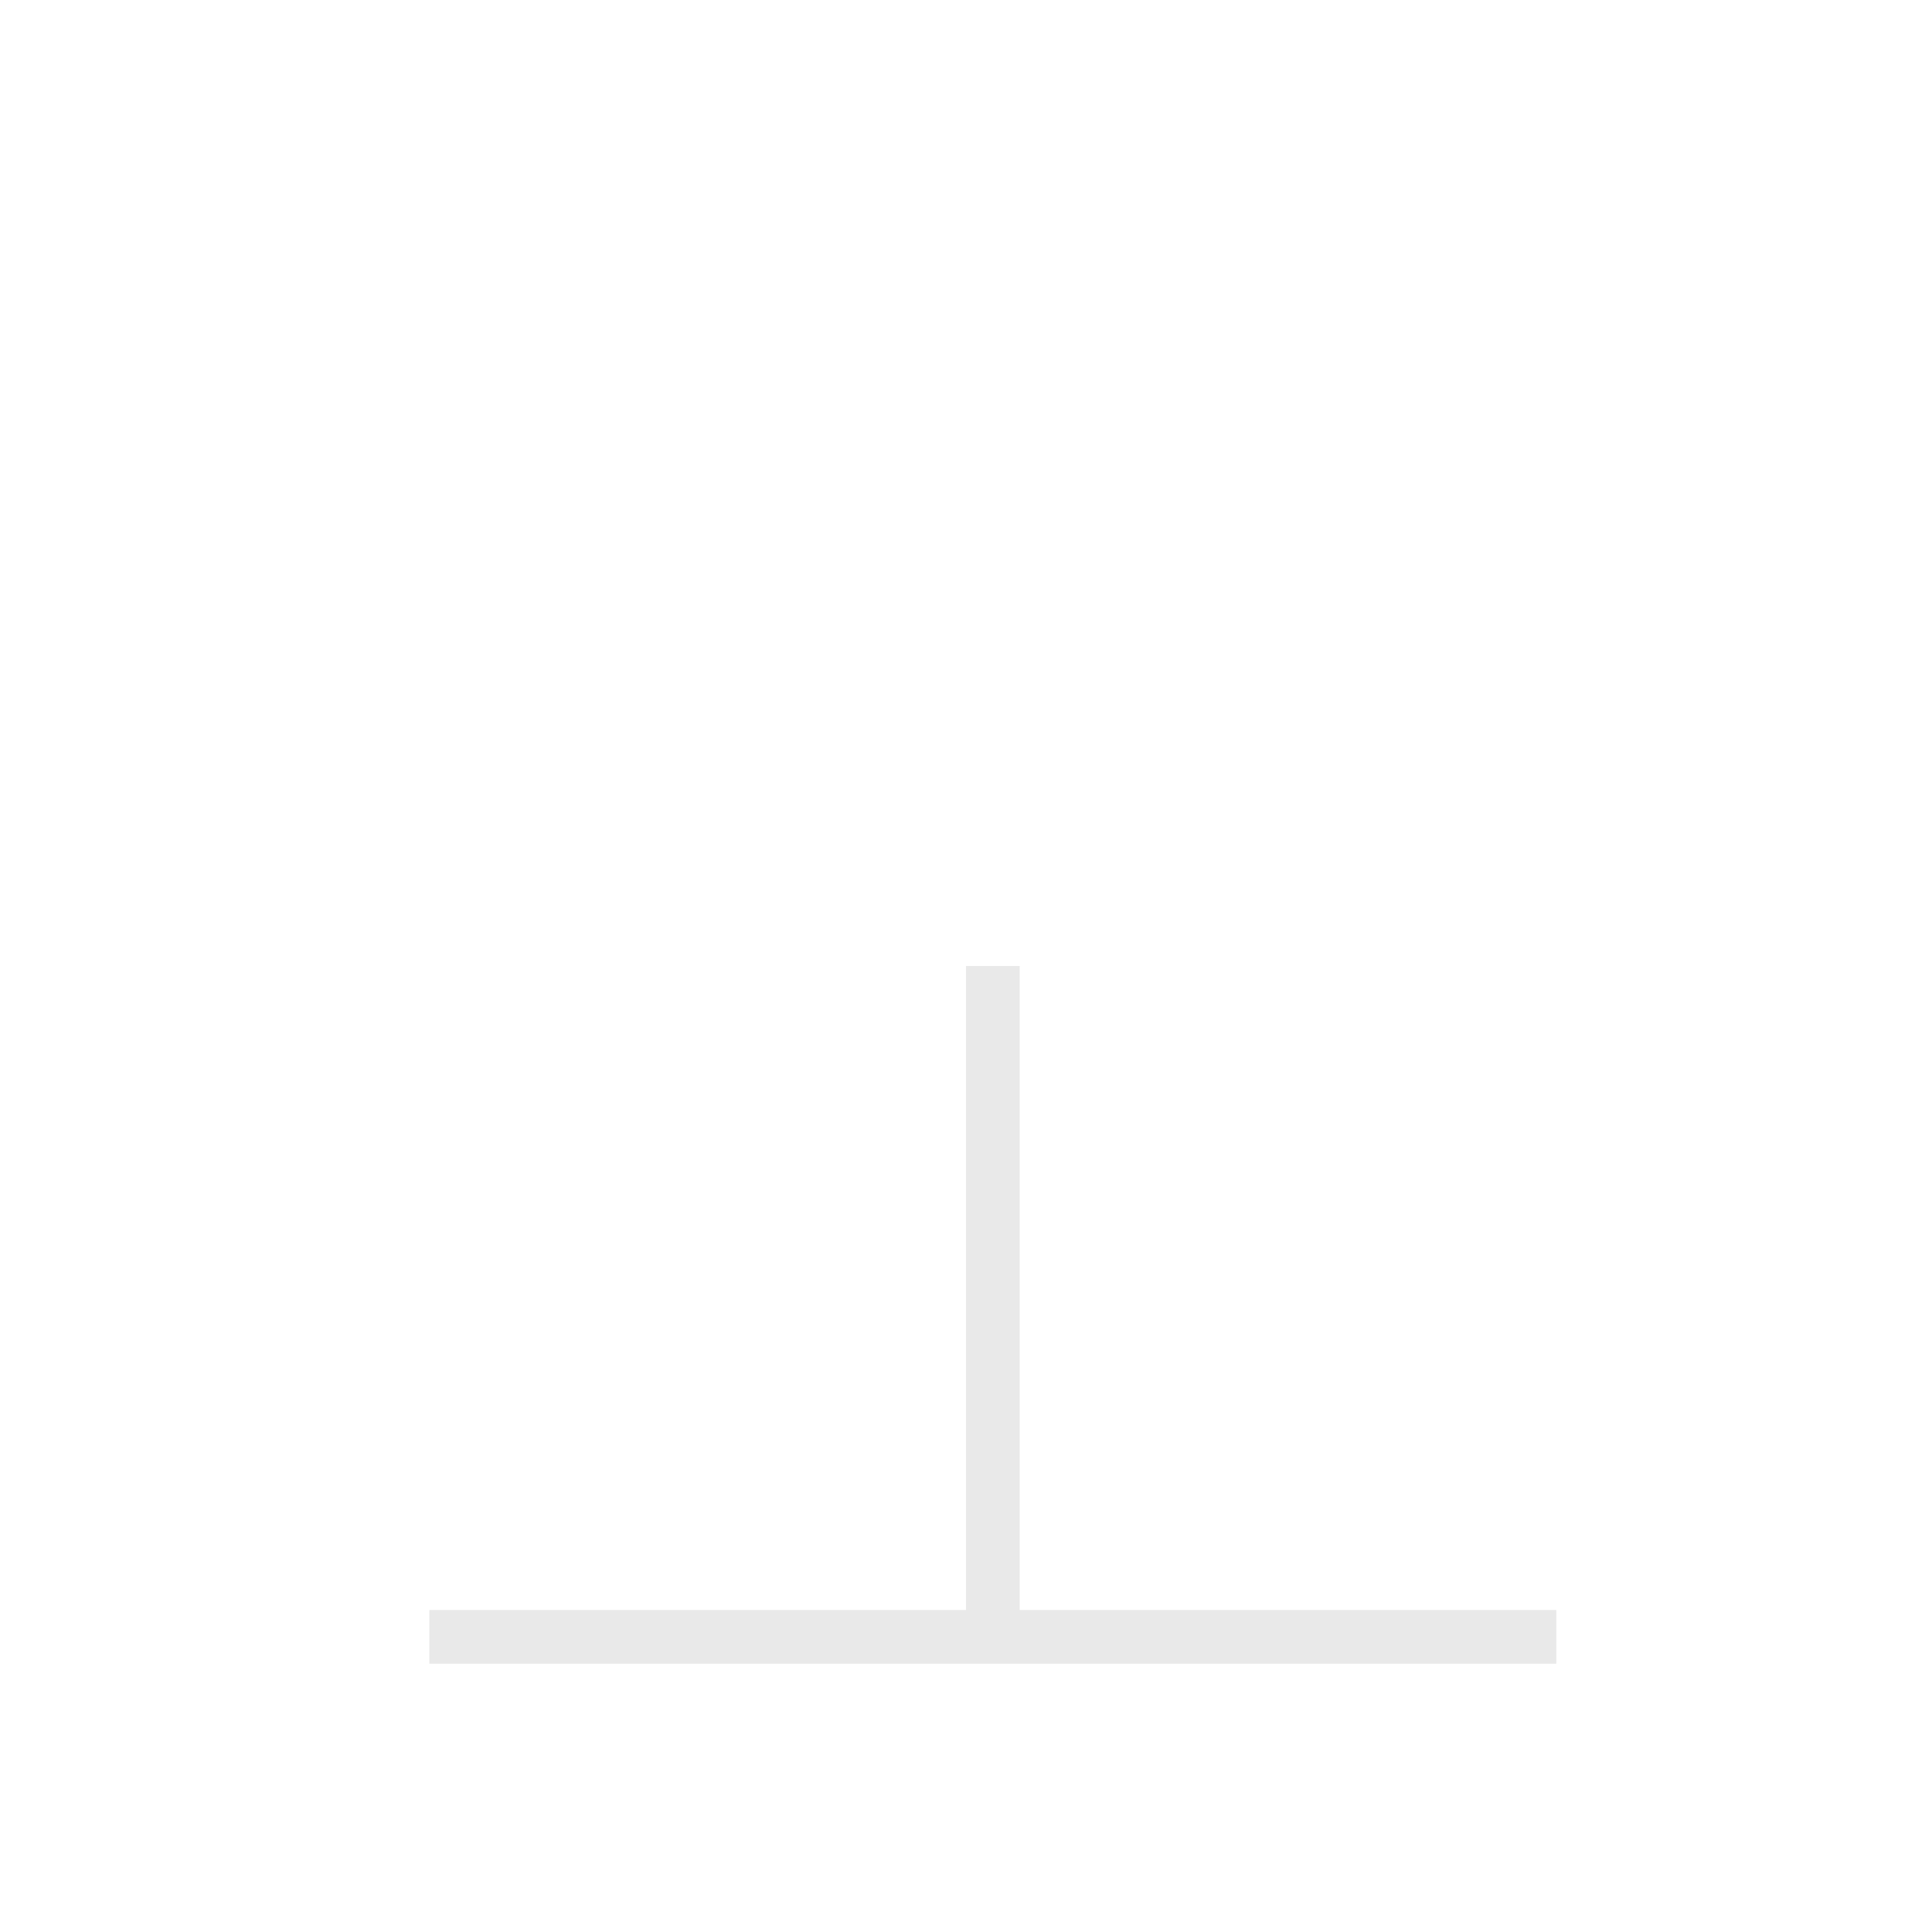 <svg width="36" height="36" viewBox="0 0 36 36" fill="none" xmlns="http://www.w3.org/2000/svg">
<g clip-path="url(#clip0_184_1583)" filter="url(#filter0_d_184_1583)">
<mask id="path-1-outside-1_184_1583" maskUnits="userSpaceOnUse" x="7" y="17" width="23" height="15" fill="black">
<rect fill="white" x="7" y="17" width="23" height="15"/>
<path d="M8 31L29 31L29 30L19 30L19 18L18 18L18 30L8 30L8 31Z"/>
</mask>
<path d="M8 31L29 31L29 30L19 30L19 18L18 18L18 30L8 30L8 31Z" fill="#1F1F1F"/>
<path d="M8 31L29 31L29 30L19 30L19 18L18 18L18 30L8 30L8 31Z" stroke="white" stroke-opacity="0.9" stroke-width="2" stroke-linejoin="round" mask="url(#path-1-outside-1_184_1583)"/>
</g>
<defs>
<filter id="filter0_d_184_1583" x="0" y="0" width="36" height="36" filterUnits="userSpaceOnUse" color-interpolation-filters="sRGB">
<feFlood flood-opacity="0" result="BackgroundImageFix"/>
<feColorMatrix in="SourceAlpha" type="matrix" values="0 0 0 0 0 0 0 0 0 0 0 0 0 0 0 0 0 0 127 0" result="hardAlpha"/>
<feOffset/>
<feGaussianBlur stdDeviation="1"/>
<feColorMatrix type="matrix" values="0 0 0 0 0 0 0 0 0 0 0 0 0 0 0 0 0 0 0.2 0"/>
<feBlend mode="normal" in2="BackgroundImageFix" result="effect1_dropShadow_184_1583"/>
<feBlend mode="normal" in="SourceGraphic" in2="effect1_dropShadow_184_1583" result="shape"/>
</filter>
<clipPath id="clip0_184_1583">
<rect width="32" height="32" fill="white" transform="translate(2 2)"/>
</clipPath>
</defs>
</svg>
